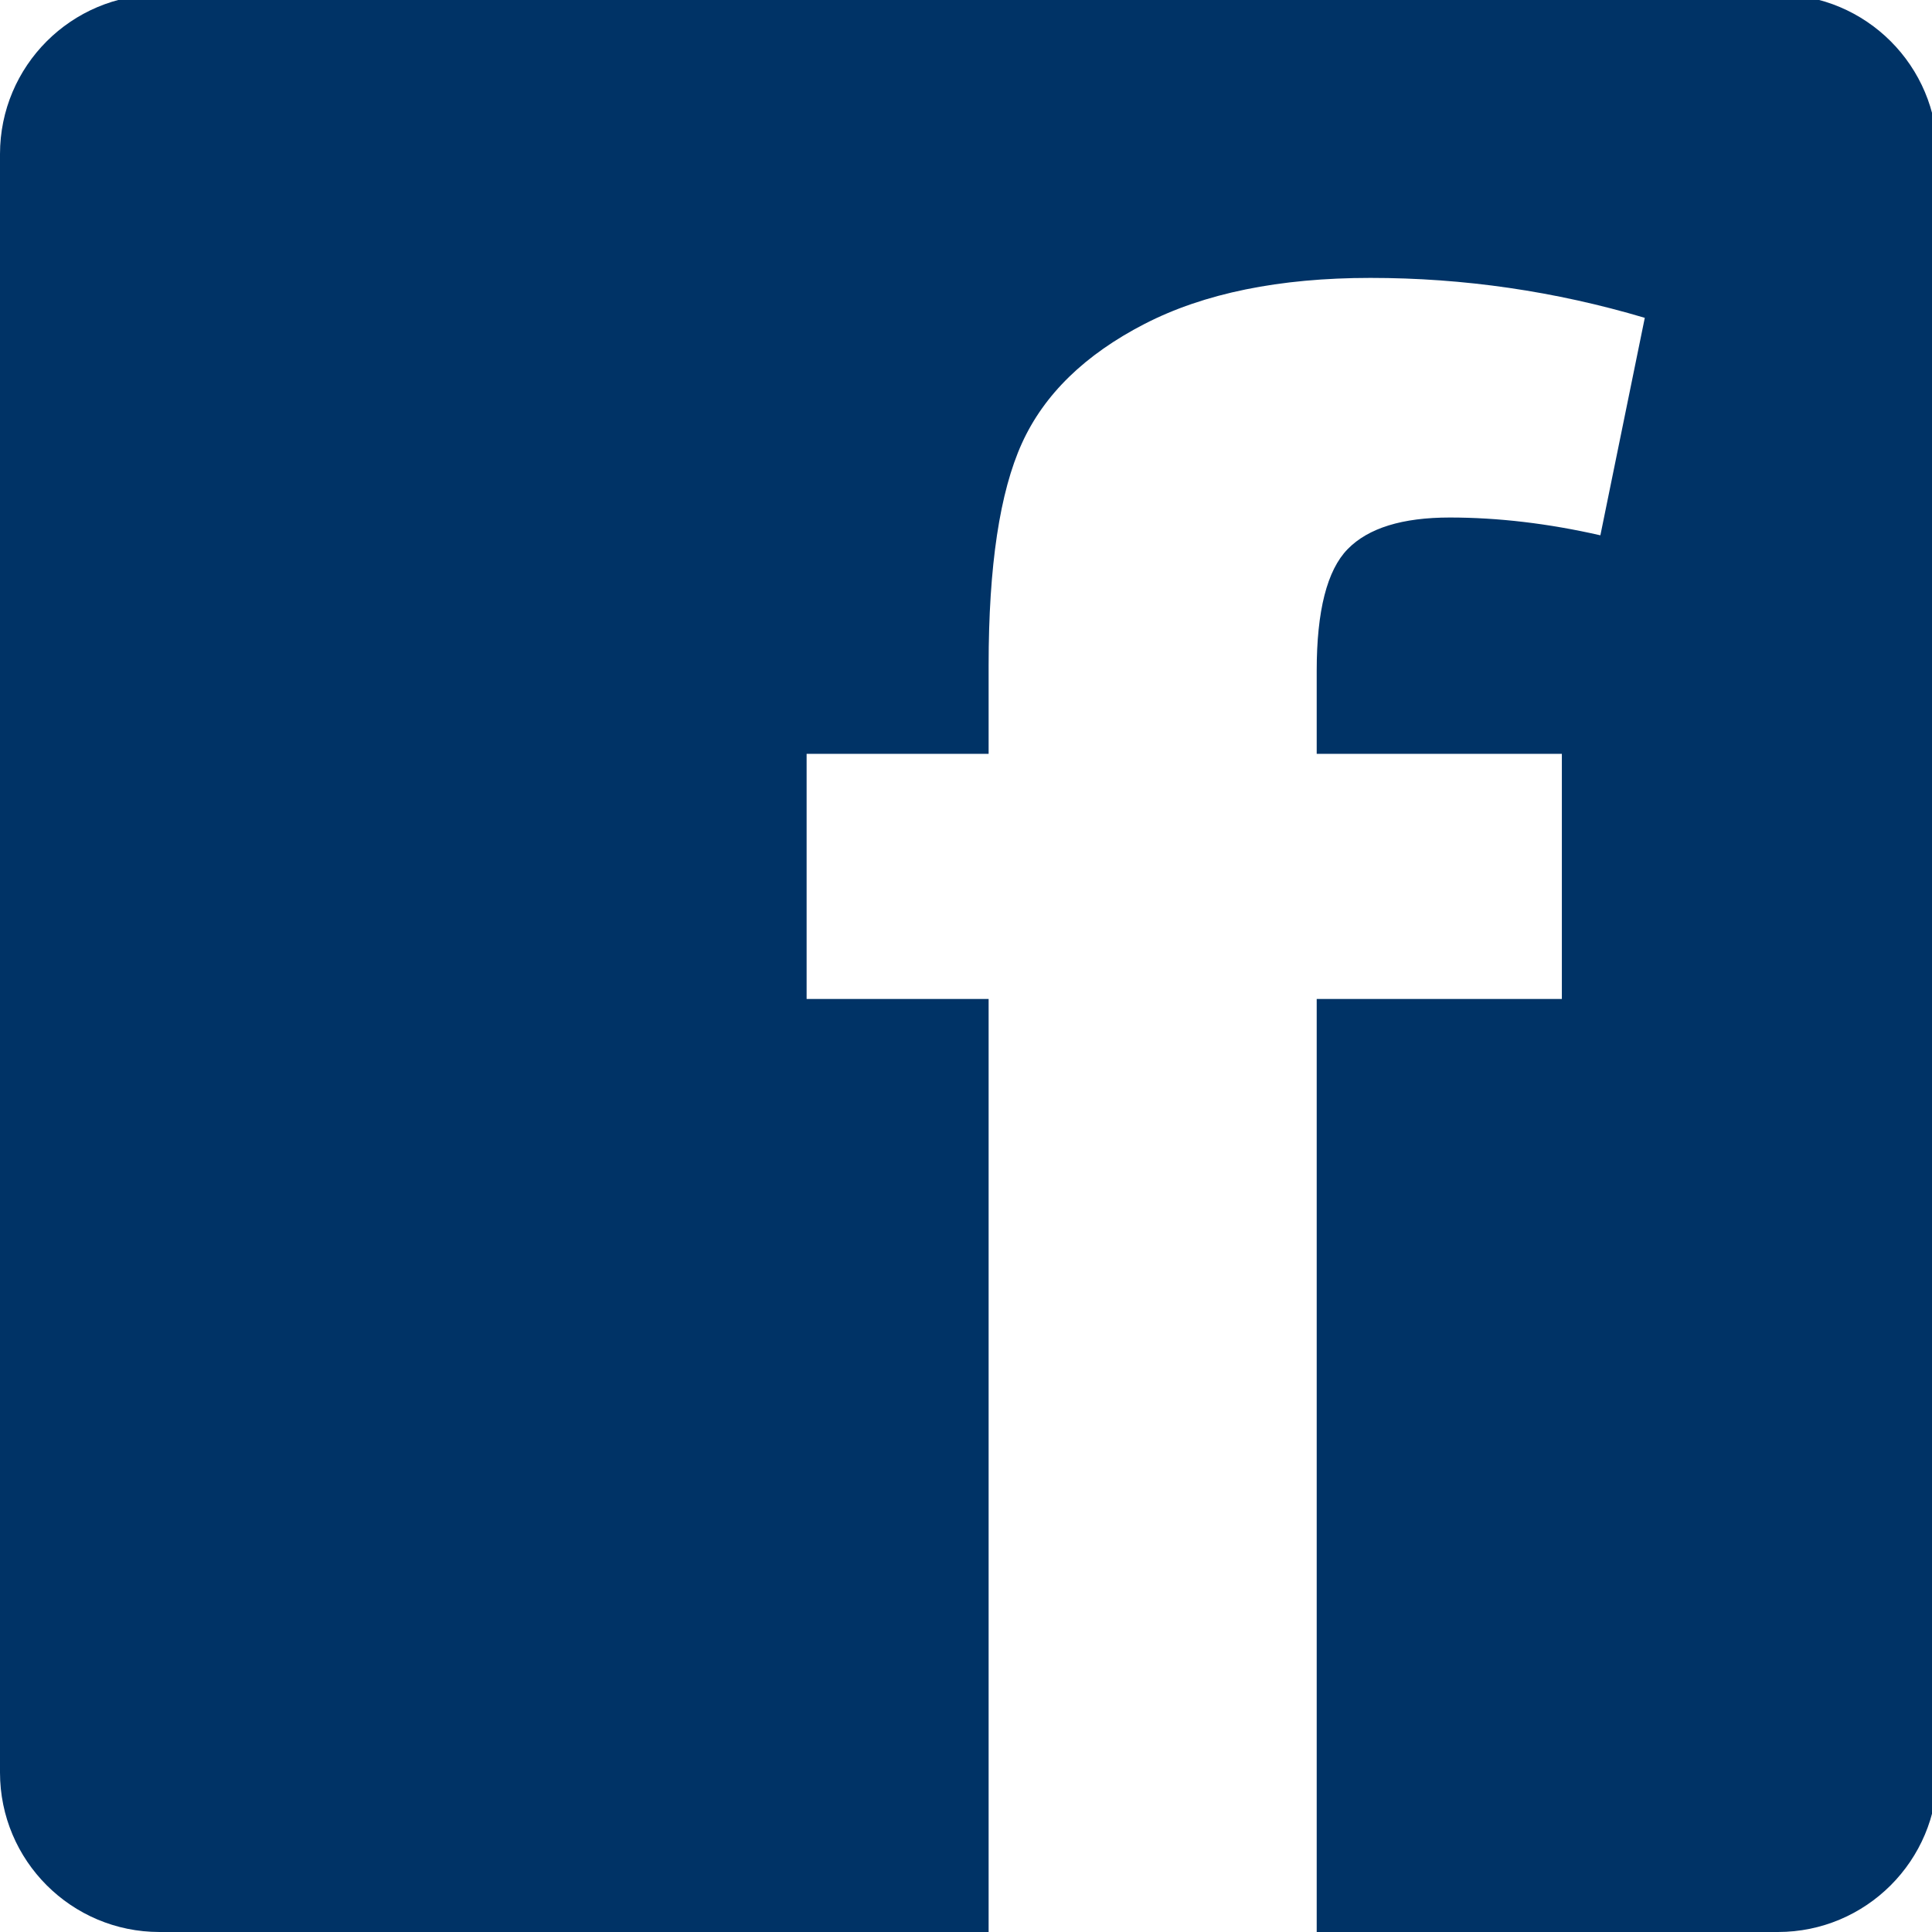 <?xml version="1.0" encoding="UTF-8" standalone="no"?>
<svg
   xmlns:dc="http://purl.org/dc/elements/1.1/"
   xmlns:cc="http://creativecommons.org/ns#"
   xmlns:rdf="http://www.w3.org/1999/02/22-rdf-syntax-ns#"
   xmlns:svg="http://www.w3.org/2000/svg"
   xmlns="http://www.w3.org/2000/svg"
   xmlns:sodipodi="http://sodipodi.sourceforge.net/DTD/sodipodi-0.dtd"
   xmlns:inkscape="http://www.inkscape.org/namespaces/inkscape"
   width="410pt"
   height="410pt"
   viewBox="0 0 410 410"
   version="1.1"
   id="svg2"
   inkscape:version="0.48.2 r9819"
   sodipodi:docname="facebook.svg">
  <defs
     id="defs35" />
  <sodipodi:namedview
     pagecolor="#ffffff"
     bordercolor="#666666"
     borderopacity="1"
     objecttolerance="10"
     gridtolerance="10"
     guidetolerance="10"
     inkscape:pageopacity="0"
     inkscape:pageshadow="2"
     inkscape:window-width="640"
     inkscape:window-height="480"
     id="namedview33"
     showgrid="false"
     inkscape:zoom="0.4604878"
     inkscape:cx="256.25"
     inkscape:cy="256.25"
     inkscape:window-x="0"
     inkscape:window-y="0"
     inkscape:window-maximized="0"
     inkscape:current-layer="svg2" />
  <path
     style="fill:#003366;fill-opacity:1;fill-rule:nonzero;stroke:none"
     d="M 42.312 -1.438 C 18.938 -1.438 -5.4703306e-017 17.501 0 40.875 L 0 470.188 C 0 493.557 18.938 512.5 42.312 512.5 L 262.25 512.5 L 262.25 265 L 213.969 265 L 213.969 199.969 L 262.25 199.969 L 262.25 176.406 C 262.25 150.122 265.21 130.507 271.094 117.562 C 276.978 104.613 287.798 94.082 303.594 85.938 C 319.385 77.798 339.376 73.719 363.531 73.719 C 388.307 73.719 412.567 77.252 436.312 84.312 L 424.531 142 C 410.698 138.851 397.392 137.281 384.594 137.281 C 372.001 137.281 362.974 140.065 357.5 145.656 C 352.031 151.247 349.281 162.013 349.281 177.906 L 349.281 199.969 L 414.312 199.969 L 414.312 265 L 349.281 265 L 349.281 512.5 L 471.625 512.5 C 494.999 512.5 513.938 493.557 513.938 470.188 L 513.938 40.875 C 513.938 17.501 494.999 -1.438 471.625 -1.438 L 42.312 -1.438 z "
     transform="scale(0.8,0.8)"
     id="path29" />
</svg>
